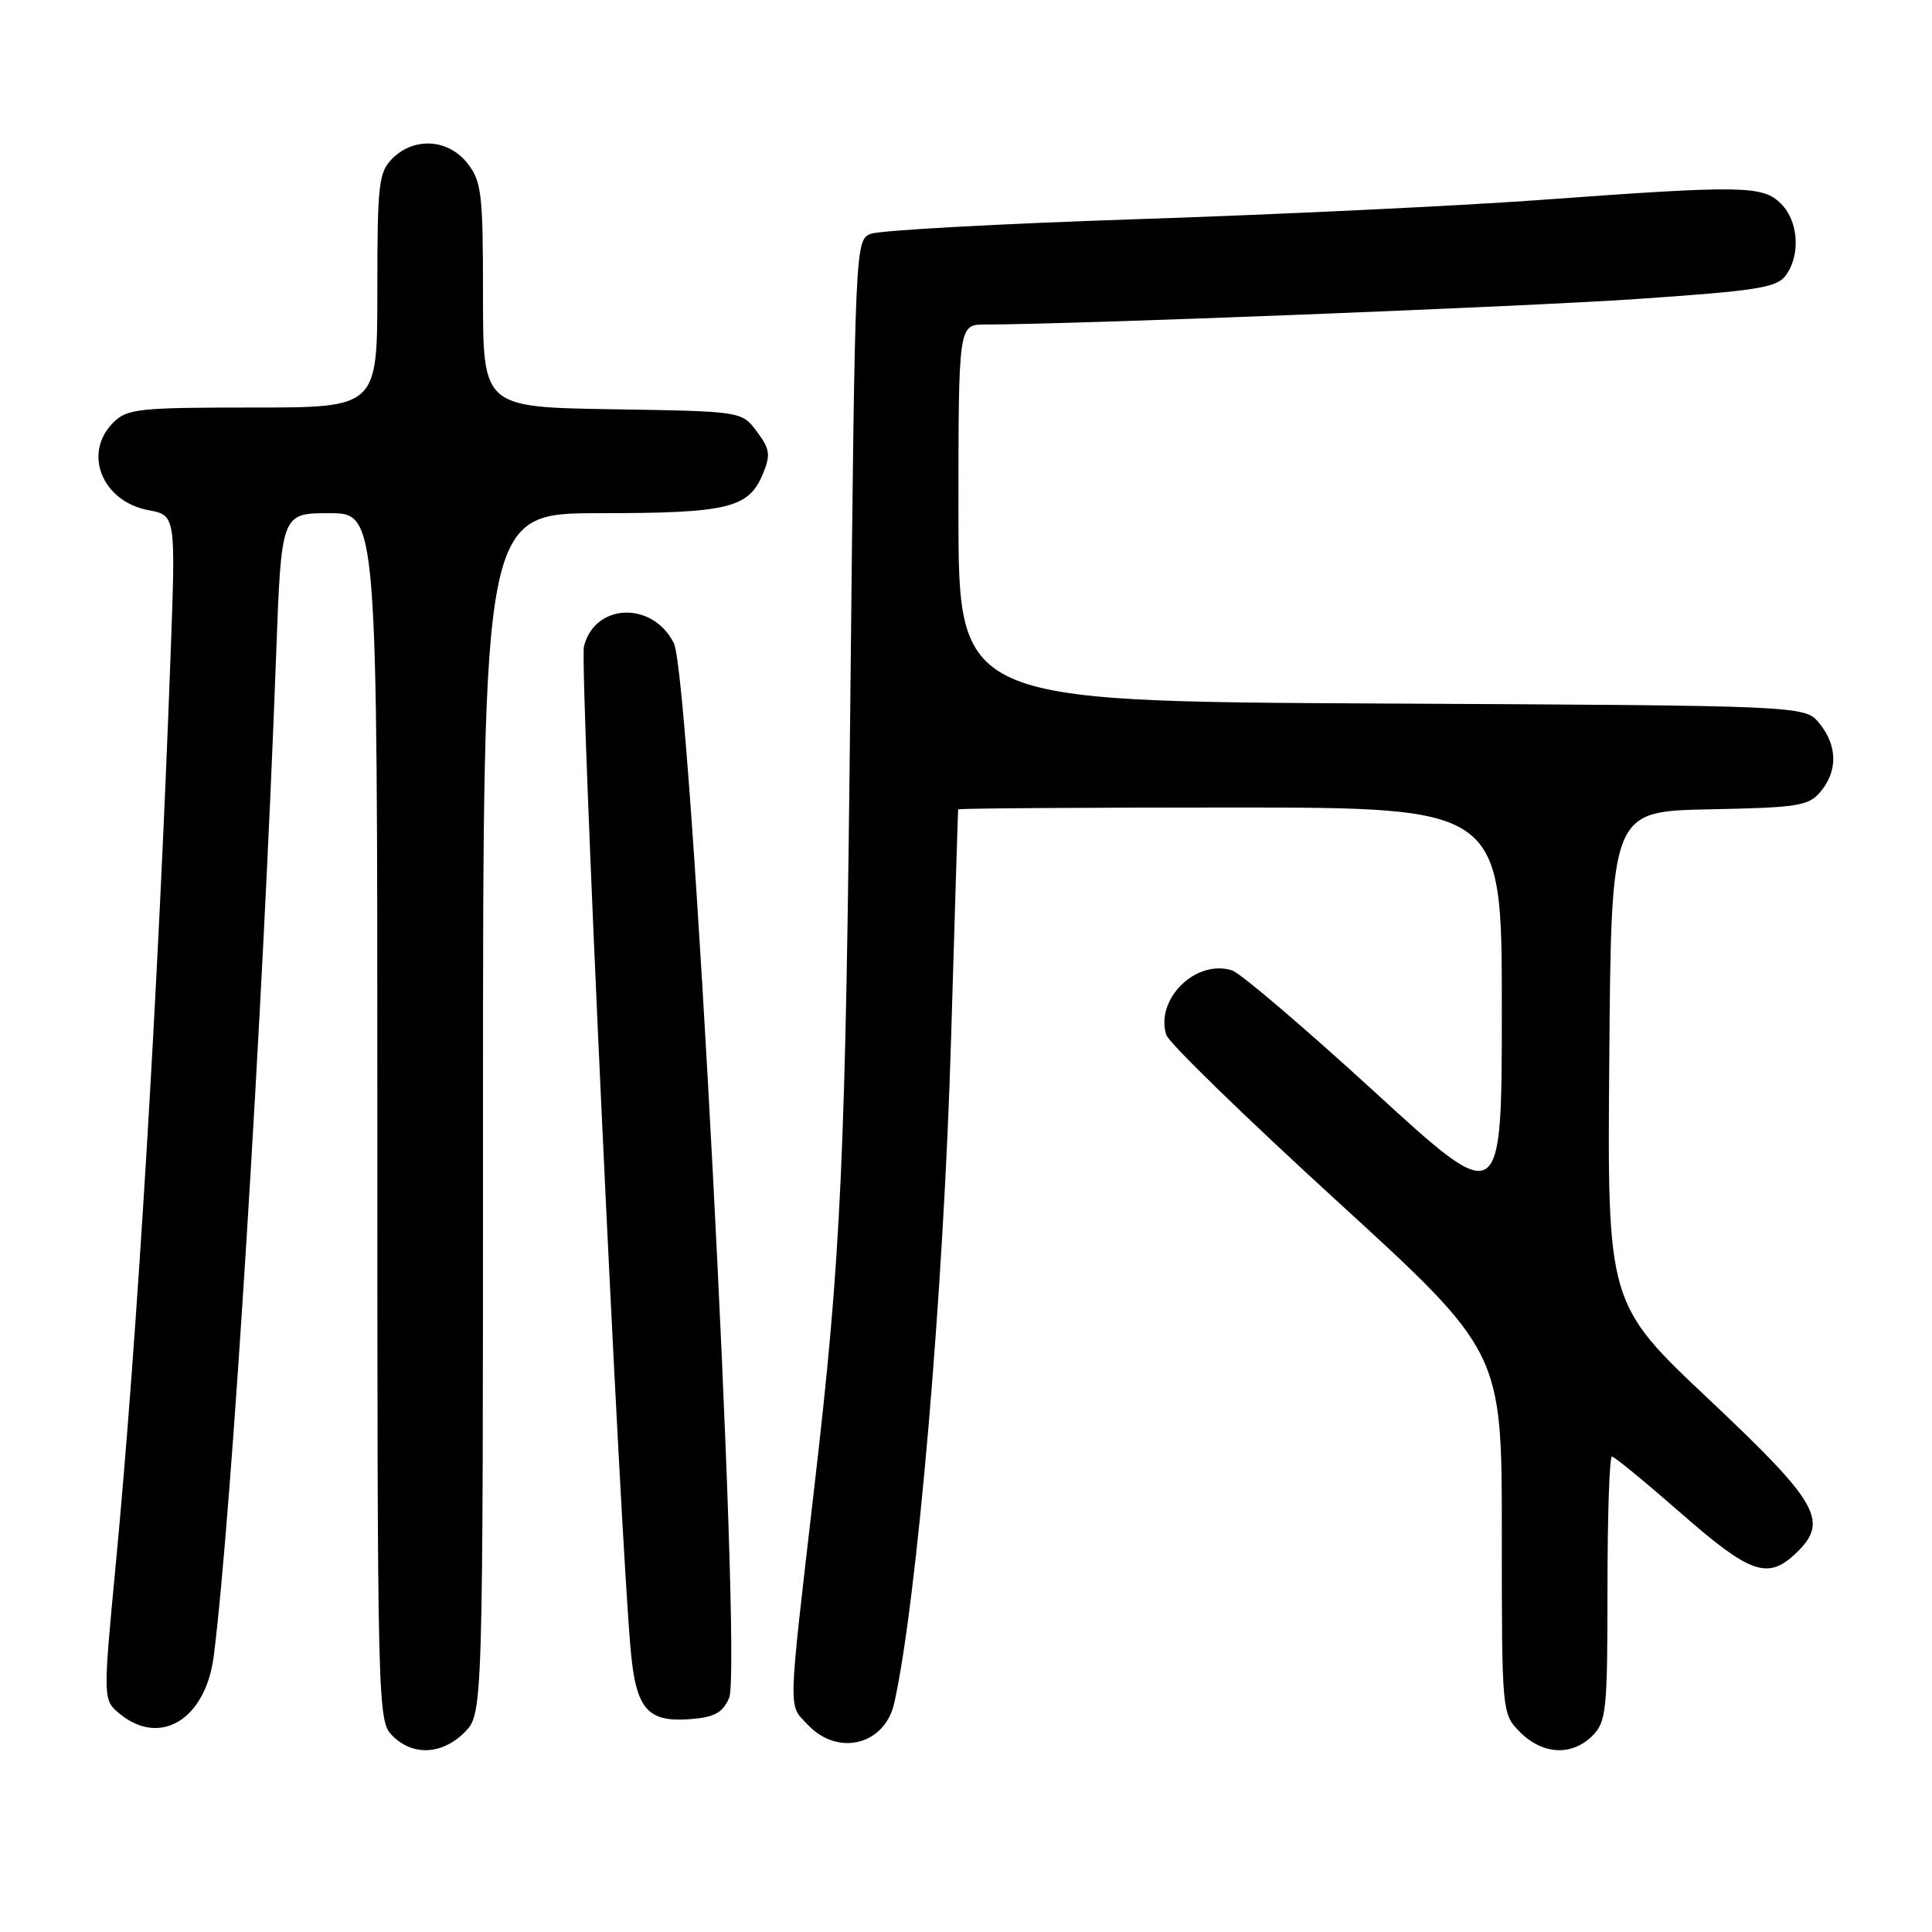 <?xml version="1.0" encoding="UTF-8" standalone="no"?>
<!DOCTYPE svg PUBLIC "-//W3C//DTD SVG 1.1//EN" "http://www.w3.org/Graphics/SVG/1.1/DTD/svg11.dtd" >
<svg xmlns="http://www.w3.org/2000/svg" xmlns:xlink="http://www.w3.org/1999/xlink" version="1.1" viewBox="0 0 256 256">
 <g >
 <path fill="currentColor"
d=" M 61.55 229.55 C 64.00 227.09 64.00 227.09 64.00 147.55 C 64.00 68.00 64.00 68.00 79.45 68.00 C 96.45 68.00 99.20 67.34 101.08 62.81 C 102.13 60.27 102.03 59.51 100.29 57.19 C 98.29 54.50 98.29 54.50 81.14 54.23 C 64.00 53.95 64.00 53.95 64.00 39.11 C 64.00 25.61 63.81 24.03 61.93 21.63 C 59.39 18.41 54.88 18.12 52.00 21.00 C 50.17 22.83 50.00 24.33 50.00 38.50 C 50.00 54.00 50.00 54.00 33.50 54.00 C 18.33 54.00 16.84 54.16 15.00 56.00 C 10.95 60.05 13.52 66.44 19.67 67.60 C 23.29 68.28 23.29 68.28 22.60 86.89 C 20.99 130.88 18.17 177.58 15.33 207.39 C 13.63 225.28 13.63 225.28 15.93 227.14 C 21.29 231.48 27.26 227.78 28.32 219.45 C 30.67 201.11 34.86 133.85 36.59 86.75 C 37.28 68.00 37.28 68.00 43.64 68.00 C 50.00 68.00 50.00 68.00 50.00 148.00 C 50.00 226.67 50.03 228.03 52.00 230.00 C 54.70 232.70 58.57 232.52 61.55 229.55 Z  M 211.00 230.00 C 212.85 228.15 213.00 226.67 213.00 210.50 C 213.00 200.88 213.26 193.00 213.59 193.00 C 213.91 193.00 218.02 196.38 222.73 200.50 C 231.82 208.47 234.19 209.33 237.81 205.96 C 242.45 201.64 241.15 199.29 226.49 185.47 C 212.97 172.73 212.97 172.73 213.24 140.11 C 213.50 107.50 213.50 107.50 226.50 107.24 C 238.32 107.01 239.66 106.79 241.25 104.88 C 243.53 102.14 243.47 98.80 241.09 95.86 C 239.18 93.50 239.18 93.50 183.09 93.22 C 127.00 92.94 127.00 92.94 127.00 67.97 C 127.00 43.00 127.00 43.00 130.54 43.00 C 141.90 43.00 201.33 40.67 216.88 39.62 C 232.83 38.53 235.44 38.12 236.63 36.49 C 238.61 33.78 238.31 29.31 236.00 27.00 C 233.57 24.57 230.95 24.53 204.00 26.50 C 193.28 27.28 169.43 28.42 151.00 29.03 C 132.57 29.64 116.56 30.52 115.40 30.98 C 113.31 31.81 113.30 32.10 112.68 92.16 C 112.05 153.68 111.48 166.17 107.91 197.00 C 104.36 227.67 104.41 225.75 107.03 228.53 C 111.02 232.78 117.24 231.23 118.49 225.68 C 121.51 212.17 125.03 171.16 126.01 138.02 C 126.51 121.23 126.93 107.39 126.96 107.25 C 126.98 107.11 143.20 107.00 163.00 107.00 C 199.00 107.00 199.00 107.00 199.00 133.56 C 199.00 160.12 199.00 160.12 182.12 144.66 C 172.83 136.16 164.34 128.92 163.25 128.58 C 158.46 127.06 153.04 132.39 154.54 137.14 C 154.87 138.17 165.01 148.04 177.07 159.06 C 199.00 179.11 199.00 179.11 199.00 203.10 C 199.00 227.09 199.00 227.09 201.45 229.55 C 204.43 232.52 208.30 232.70 211.00 230.00 Z  M 96.61 225.00 C 98.39 221.05 91.51 89.70 89.29 85.23 C 86.50 79.63 78.82 79.89 77.38 85.64 C 76.77 88.05 82.14 203.11 83.58 218.76 C 84.29 226.46 85.80 228.21 91.37 227.80 C 94.64 227.56 95.72 226.99 96.61 225.00 Z "/>
</g>
</svg>